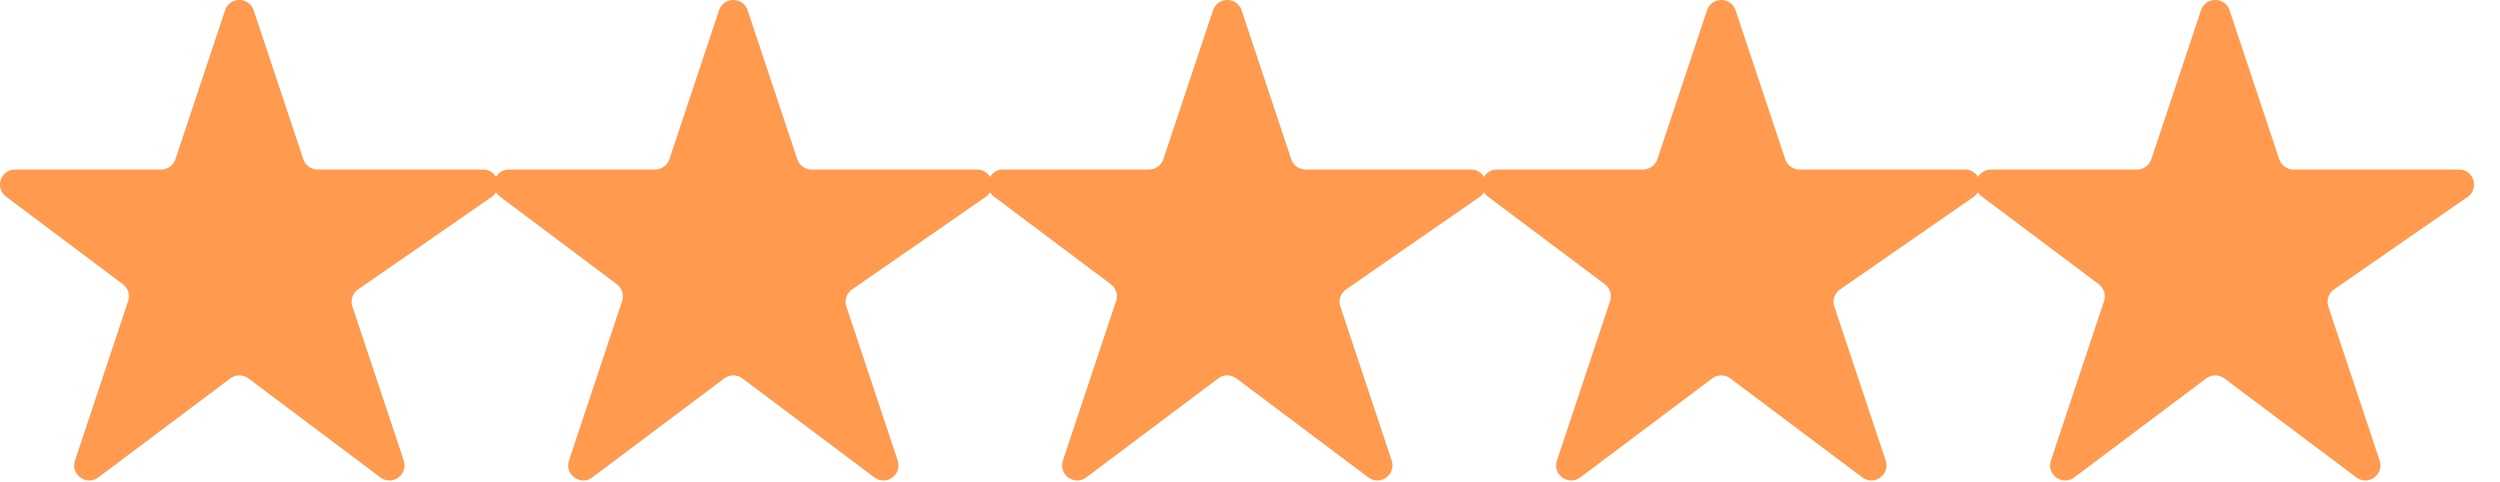 <svg width="83" height="16" viewBox="0 0 83 16" fill="none" xmlns="http://www.w3.org/2000/svg">
<path fill-rule="evenodd" clip-rule="evenodd" d="M4.08 9.437C4.252 9.566 4.322 9.791 4.254 9.995L2.489 15.291C2.334 15.757 2.871 16.144 3.263 15.85L7.647 12.562C7.824 12.429 8.069 12.429 8.247 12.562L12.63 15.85C13.022 16.144 13.559 15.757 13.404 15.291L11.699 10.177C11.629 9.966 11.706 9.734 11.889 9.608L16.322 6.539C16.724 6.26 16.527 5.628 16.037 5.628H10.543C10.328 5.628 10.137 5.49 10.069 5.286L8.421 0.342C8.269 -0.114 7.624 -0.114 7.472 0.342L5.824 5.286C5.756 5.49 5.565 5.628 5.35 5.628H0.501C0.02 5.628 -0.183 6.24 0.201 6.528L4.08 9.437Z" fill="#FF9A4F"/>
<path fill-rule="evenodd" clip-rule="evenodd" d="M20.48 9.437C20.652 9.566 20.723 9.791 20.654 9.995L18.889 15.291C18.734 15.757 19.271 16.144 19.663 15.85L24.047 12.562C24.224 12.429 24.469 12.429 24.647 12.562L29.03 15.85C29.422 16.144 29.959 15.757 29.804 15.291L28.099 10.177C28.029 9.966 28.107 9.734 28.289 9.608L32.722 6.539C33.125 6.26 32.927 5.628 32.437 5.628H26.944C26.728 5.628 26.537 5.49 26.469 5.286L24.821 0.342C24.669 -0.114 24.024 -0.114 23.872 0.342L22.224 5.286C22.156 5.49 21.965 5.628 21.75 5.628H16.901C16.421 5.628 16.217 6.24 16.601 6.528L20.48 9.437Z" fill="#FF9A4F"/>
<path fill-rule="evenodd" clip-rule="evenodd" d="M36.88 9.437C37.053 9.566 37.123 9.791 37.055 9.995L35.289 15.291C35.134 15.757 35.672 16.144 36.064 15.85L40.447 12.562C40.625 12.429 40.869 12.429 41.047 12.562L45.43 15.85C45.822 16.144 46.359 15.757 46.204 15.291L44.5 10.177C44.429 9.966 44.507 9.734 44.689 9.608L49.122 6.539C49.525 6.26 49.328 5.628 48.837 5.628H43.344C43.128 5.628 42.937 5.49 42.869 5.286L41.221 0.342C41.069 -0.114 40.425 -0.114 40.273 0.342L38.624 5.286C38.556 5.49 38.365 5.628 38.15 5.628H33.301C32.821 5.628 32.617 6.24 33.001 6.528L36.88 9.437Z" fill="#FF9A4F"/>
<path fill-rule="evenodd" clip-rule="evenodd" d="M53.281 9.437C53.453 9.566 53.523 9.791 53.455 9.995L51.69 15.291C51.535 15.757 52.072 16.144 52.464 15.85L56.847 12.562C57.025 12.429 57.269 12.429 57.447 12.562L61.83 15.85C62.222 16.144 62.76 15.757 62.605 15.291L60.9 10.177C60.83 9.966 60.907 9.734 61.09 9.608L65.522 6.539C65.925 6.26 65.728 5.628 65.237 5.628H59.744C59.529 5.628 59.338 5.49 59.27 5.286L57.621 0.342C57.469 -0.114 56.825 -0.114 56.673 0.342L55.025 5.286C54.957 5.49 54.766 5.628 54.55 5.628H49.702C49.221 5.628 49.017 6.24 49.401 6.528L53.281 9.437Z" fill="#FF9A4F"/>
<path fill-rule="evenodd" clip-rule="evenodd" d="M69.681 9.437C69.853 9.566 69.923 9.791 69.855 9.995L68.09 15.291C67.935 15.757 68.472 16.144 68.864 15.85L73.247 12.562C73.425 12.429 73.669 12.429 73.847 12.562L78.231 15.85C78.623 16.144 79.16 15.757 79.005 15.291L77.3 10.177C77.23 9.966 77.307 9.734 77.49 9.608L81.922 6.539C82.325 6.26 82.128 5.628 81.638 5.628H76.144C75.929 5.628 75.738 5.49 75.67 5.286L74.022 0.342C73.87 -0.114 73.225 -0.114 73.073 0.342L71.425 5.286C71.357 5.49 71.166 5.628 70.951 5.628H66.102C65.621 5.628 65.417 6.24 65.802 6.528L69.681 9.437Z" fill="#FF9A4F"/>
</svg>

